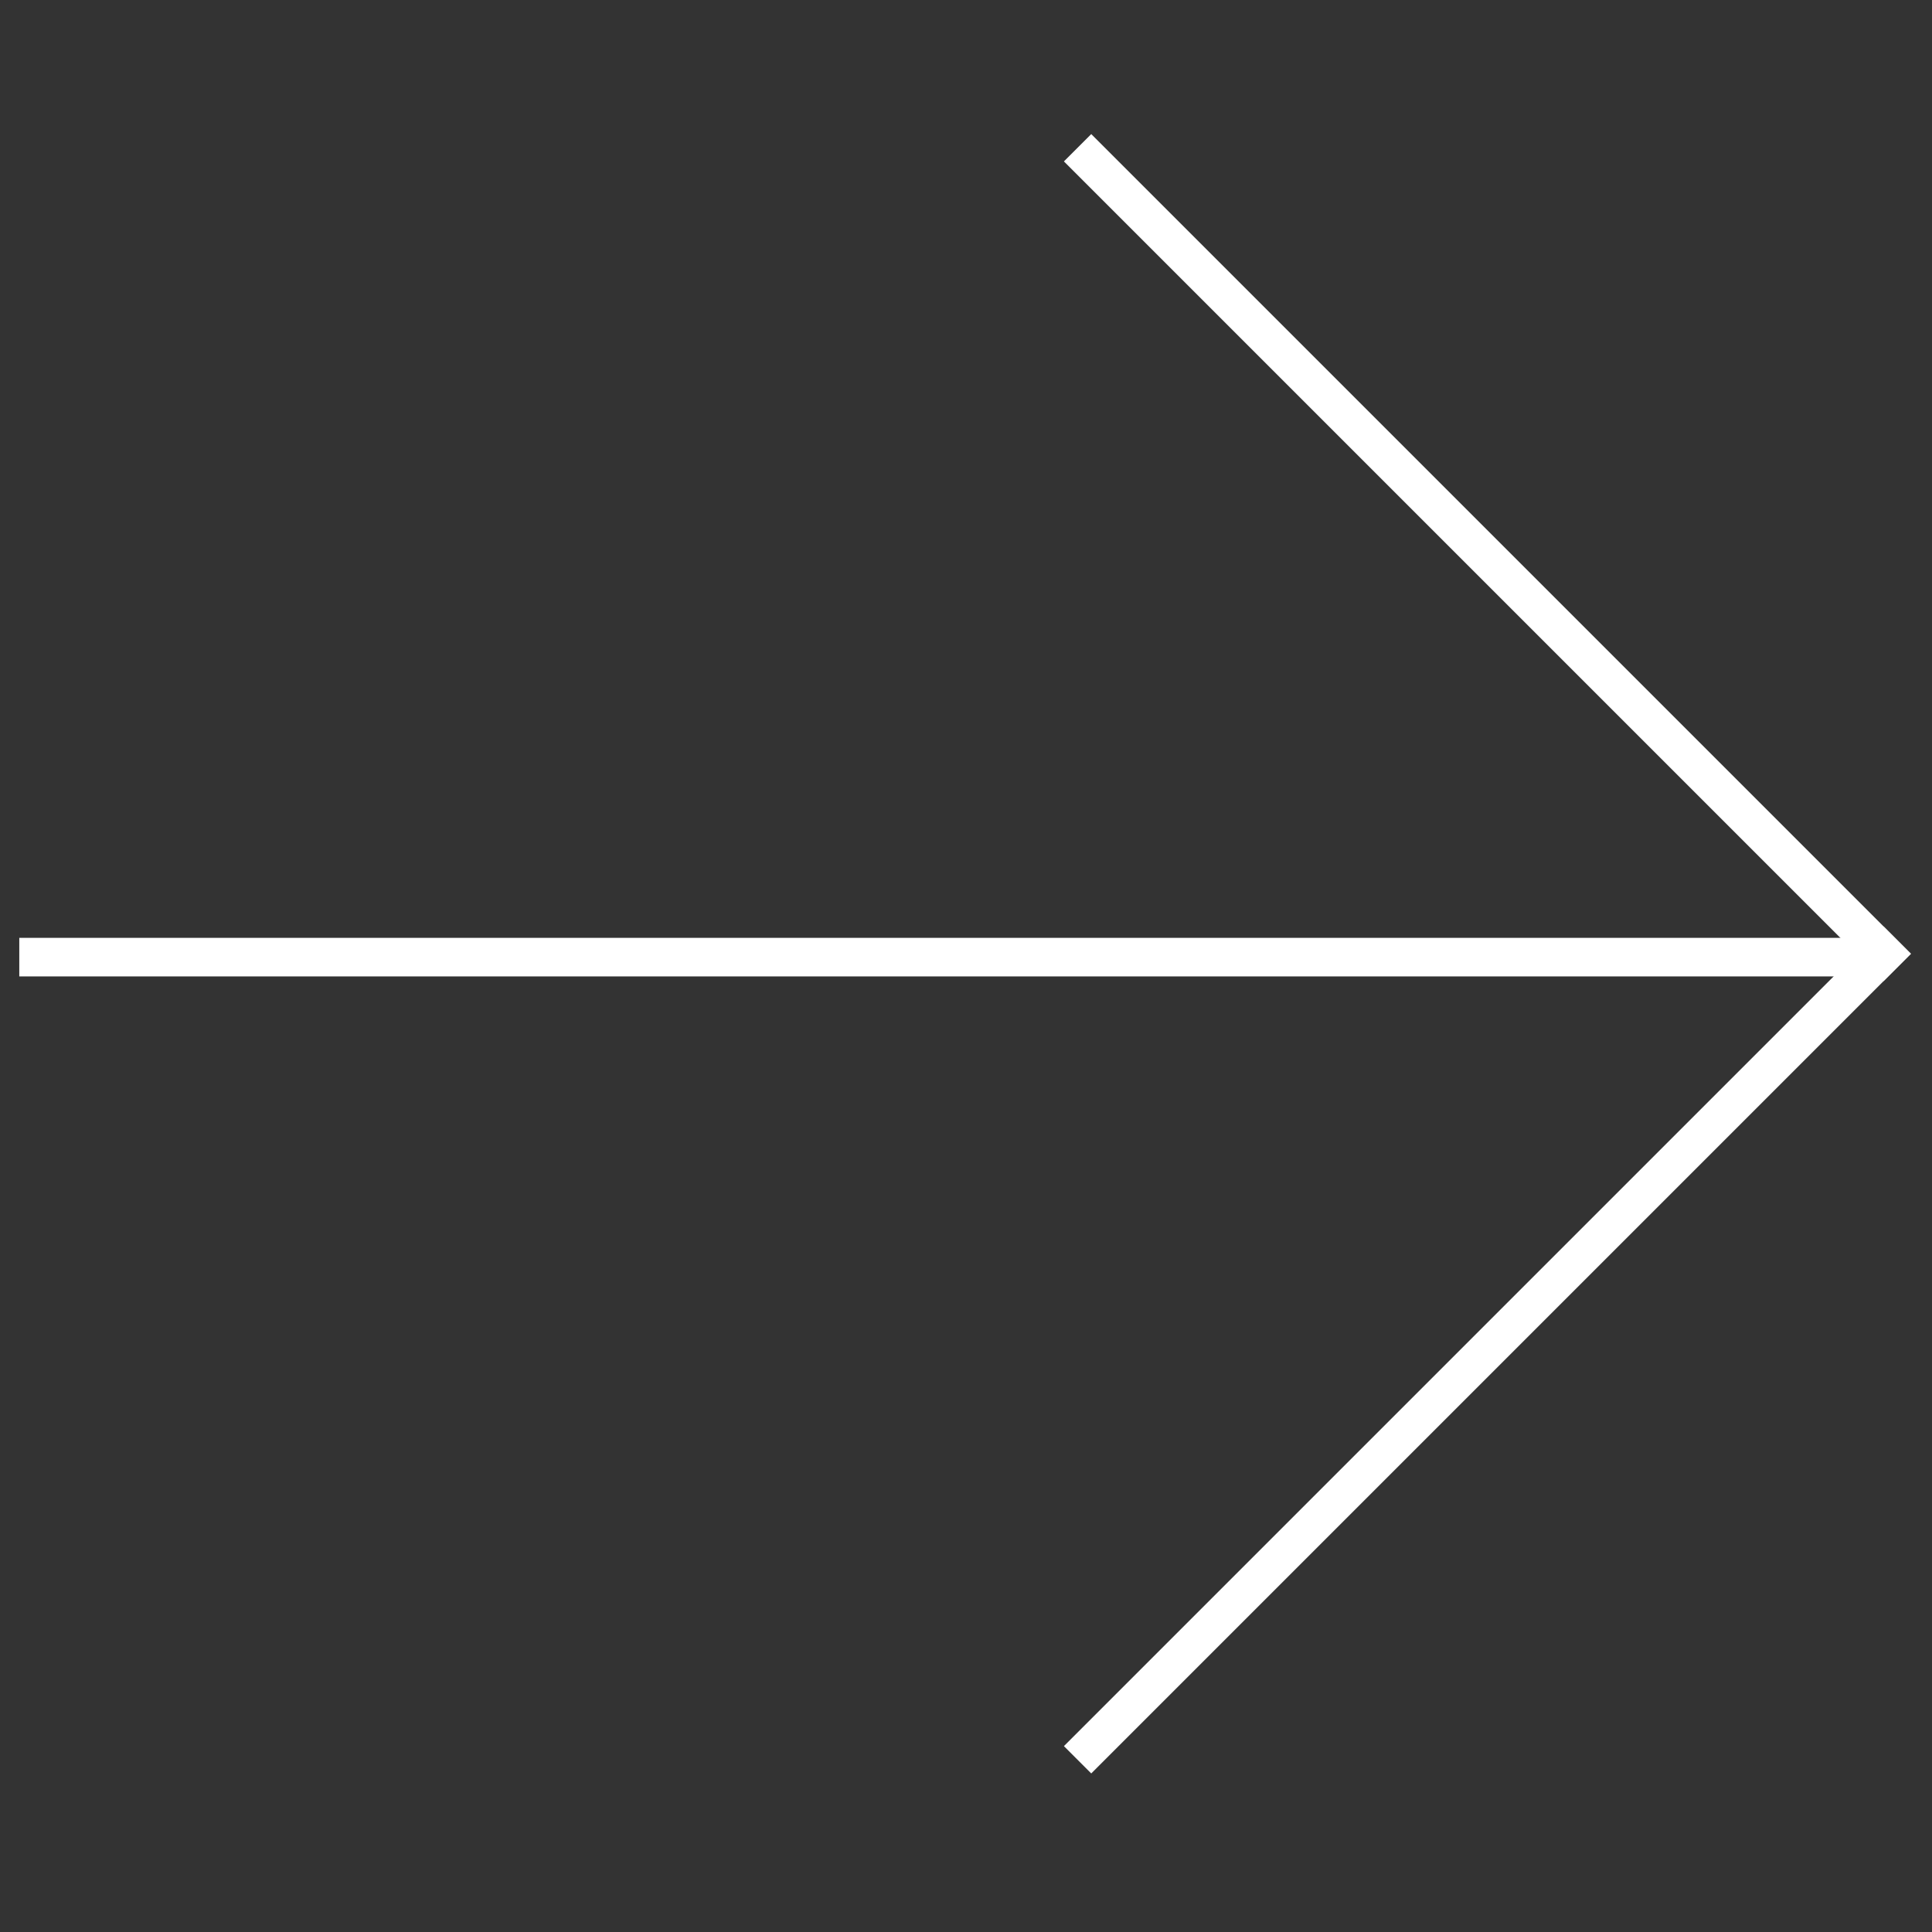 <svg xmlns="http://www.w3.org/2000/svg" width="50" height="50" viewBox="0 0 50 50">
  <rect x="0" y="0" width="50" height="50" fill="#333333" stroke="none"/>
  <g id="그룹_77" data-name="그룹 77" transform="translate(-1840 -4232)">
    <g id="그룹_76" data-name="그룹 76" transform="translate(1864.043 4231.272) rotate(45)">
      <rect id="사각형_152" data-name="사각형 152" width="30" height="1" transform="translate(5.937 0)" fill="#fff"/>
      <rect id="사각형_153" data-name="사각형 153" width="30" height="1" transform="translate(35.937 0) rotate(90)" fill="#fff"/>
      <rect id="사각형_154" data-name="사각형 154" width="48" height="0.998" transform="translate(35.676 1.09) rotate(135)" fill="#fff"/>
    </g>
    <rect id="사각형_162" data-name="사각형 162" width="50" height="50" transform="translate(1840 4232)" fill="none"/>
  </g>
</svg>
